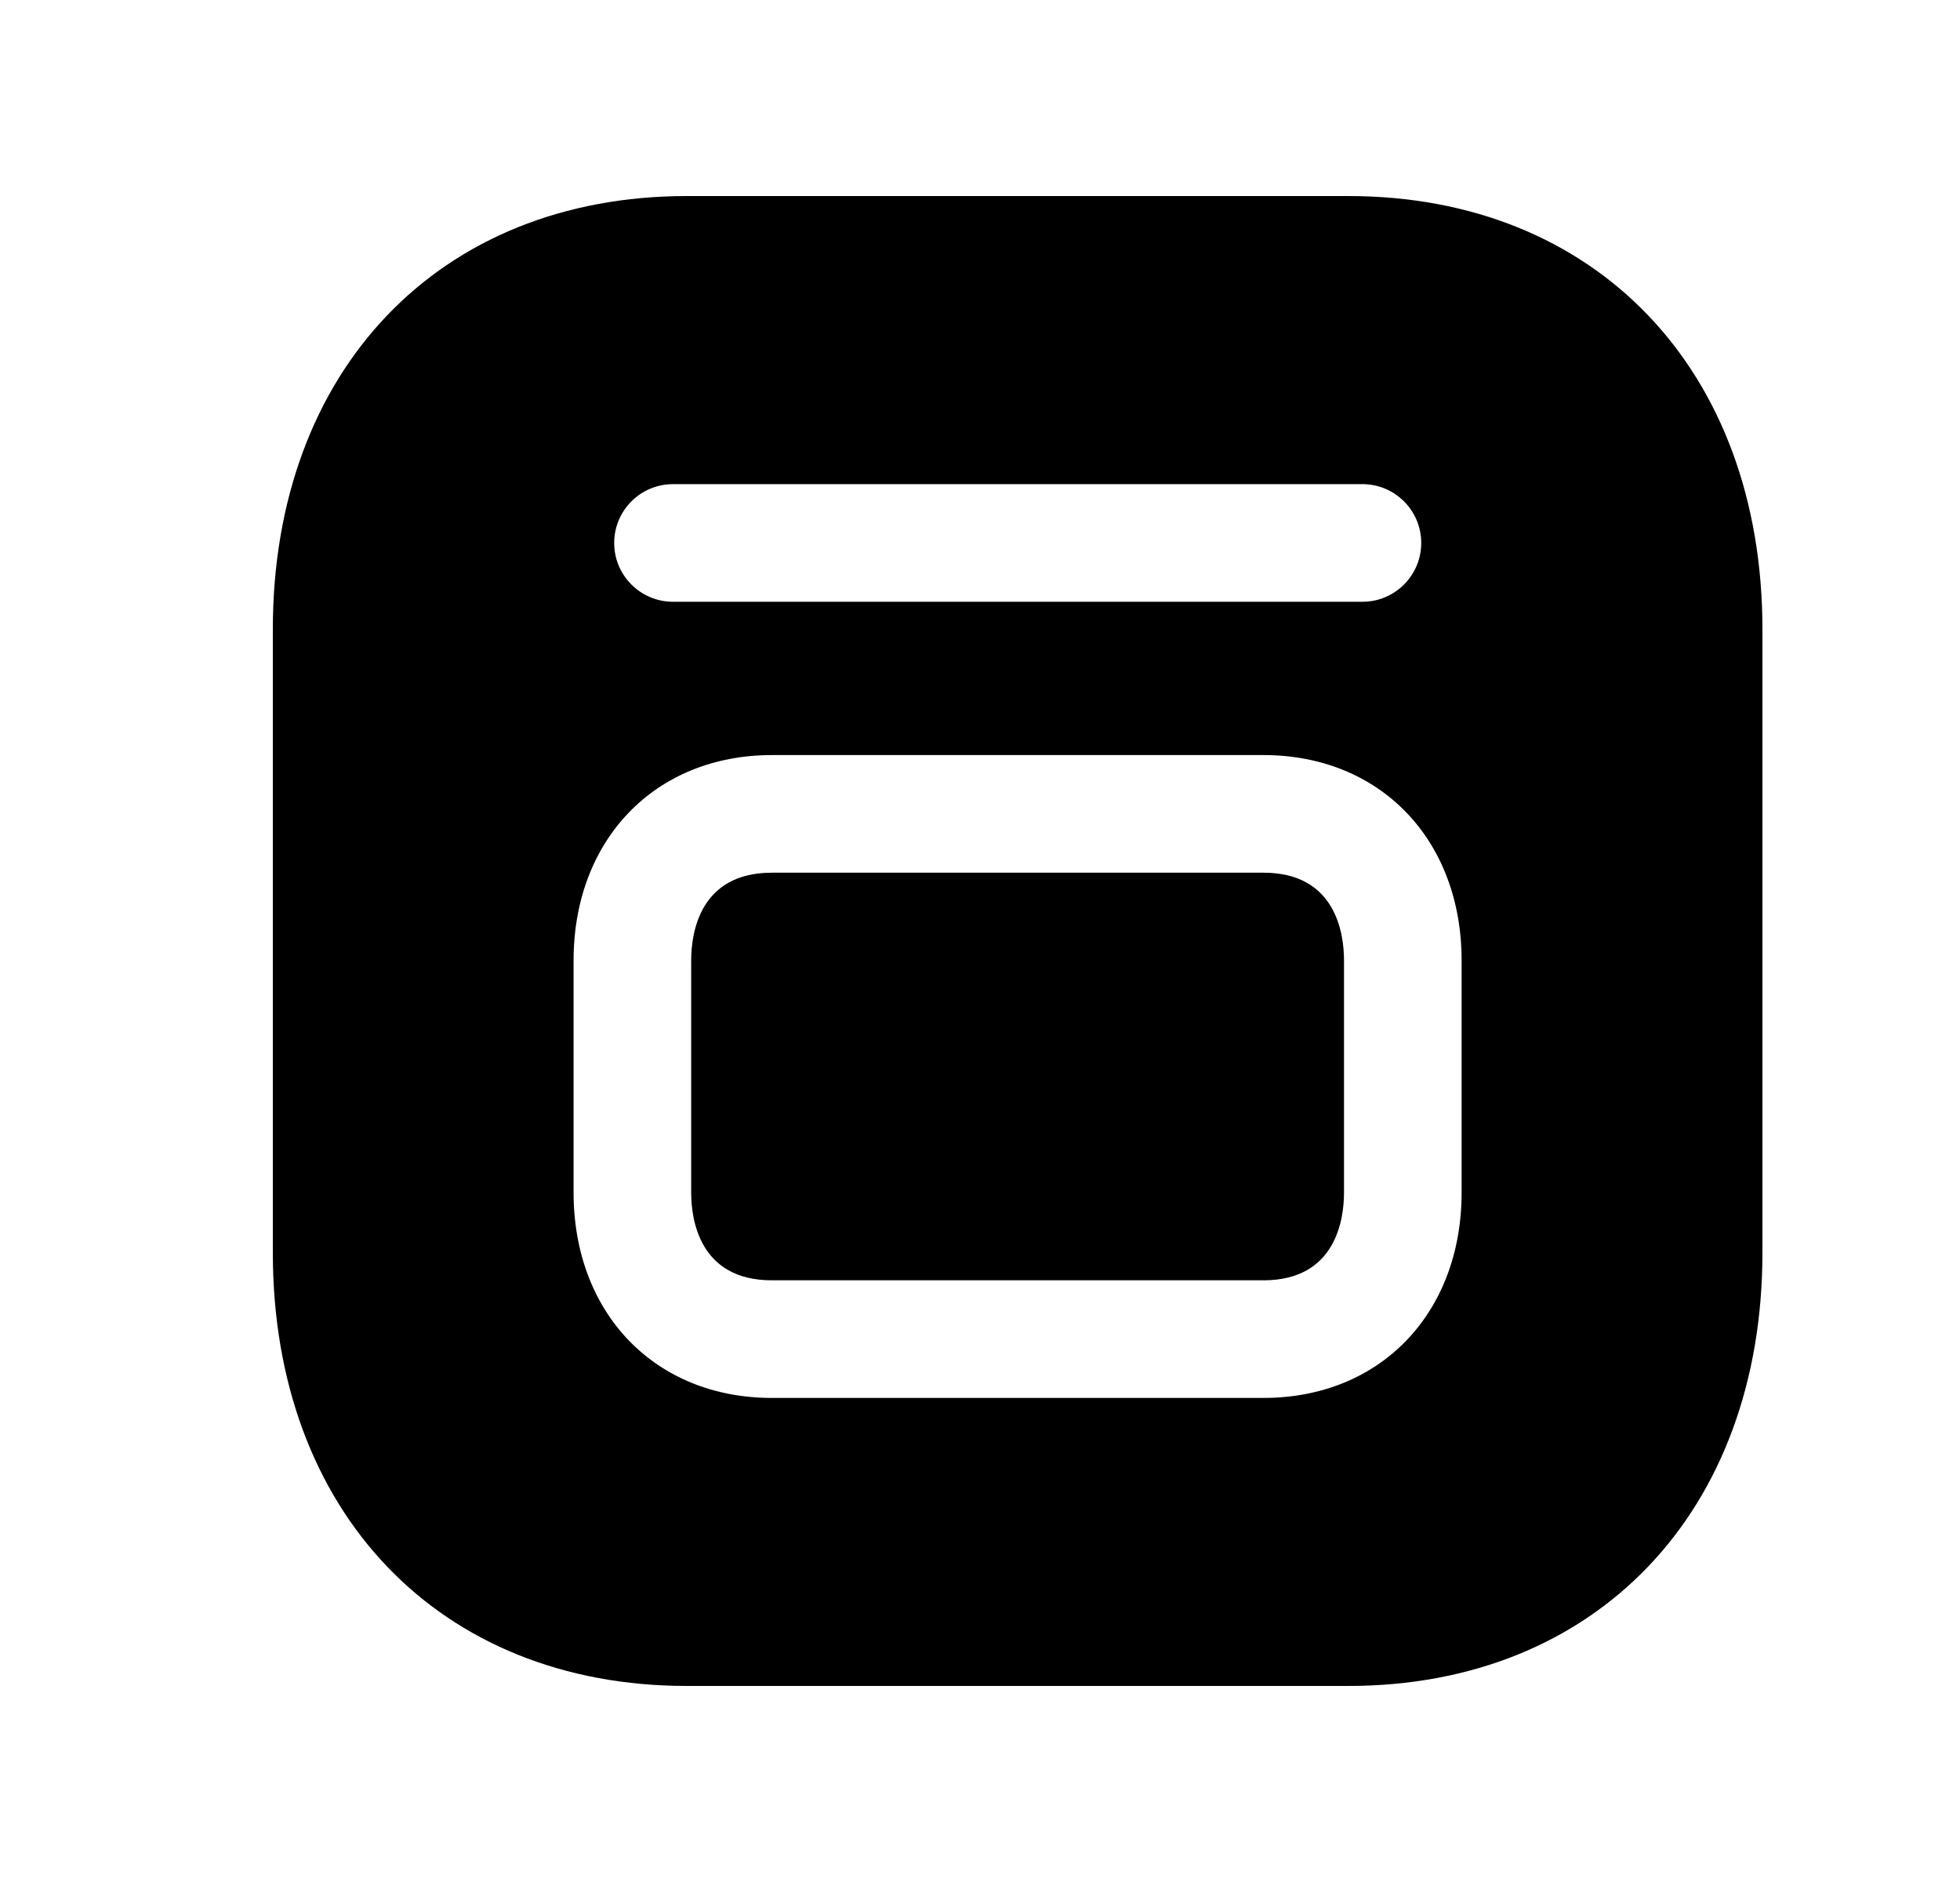 <svg width="25" height="24" viewBox="0 0 25 24" fill="none" xmlns="http://www.w3.org/2000/svg">
<path d="M9.845 11.129C8.916 11.129 8.816 11.912 8.816 12.249V15.207C8.816 15.544 8.916 16.327 9.845 16.327H16.116C17.043 16.327 17.143 15.544 17.143 15.207V12.249C17.143 11.912 17.043 11.129 16.116 11.129H9.845Z" fill="black"/>
<path fill-rule="evenodd" clip-rule="evenodd" d="M17.197 21.5H8.762C5.603 21.5 3.48 19.279 3.48 15.974V8.026C3.48 4.721 5.603 2.5 8.762 2.5H17.198C20.358 2.5 22.48 4.721 22.48 8.026V15.974C22.48 19.279 20.357 21.5 17.197 21.5ZM17.378 7.674H8.584C8.17 7.674 7.834 7.338 7.834 6.924C7.834 6.51 8.17 6.174 8.584 6.174H17.378C17.792 6.174 18.128 6.51 18.128 6.924C18.128 7.338 17.792 7.674 17.378 7.674ZM16.116 17.827H9.845C8.356 17.827 7.316 16.75 7.316 15.207V12.249C7.316 10.707 8.356 9.629 9.845 9.629H16.116C17.604 9.629 18.643 10.707 18.643 12.249V15.207C18.643 16.75 17.604 17.827 16.116 17.827Z" fill="black"/>
</svg>
